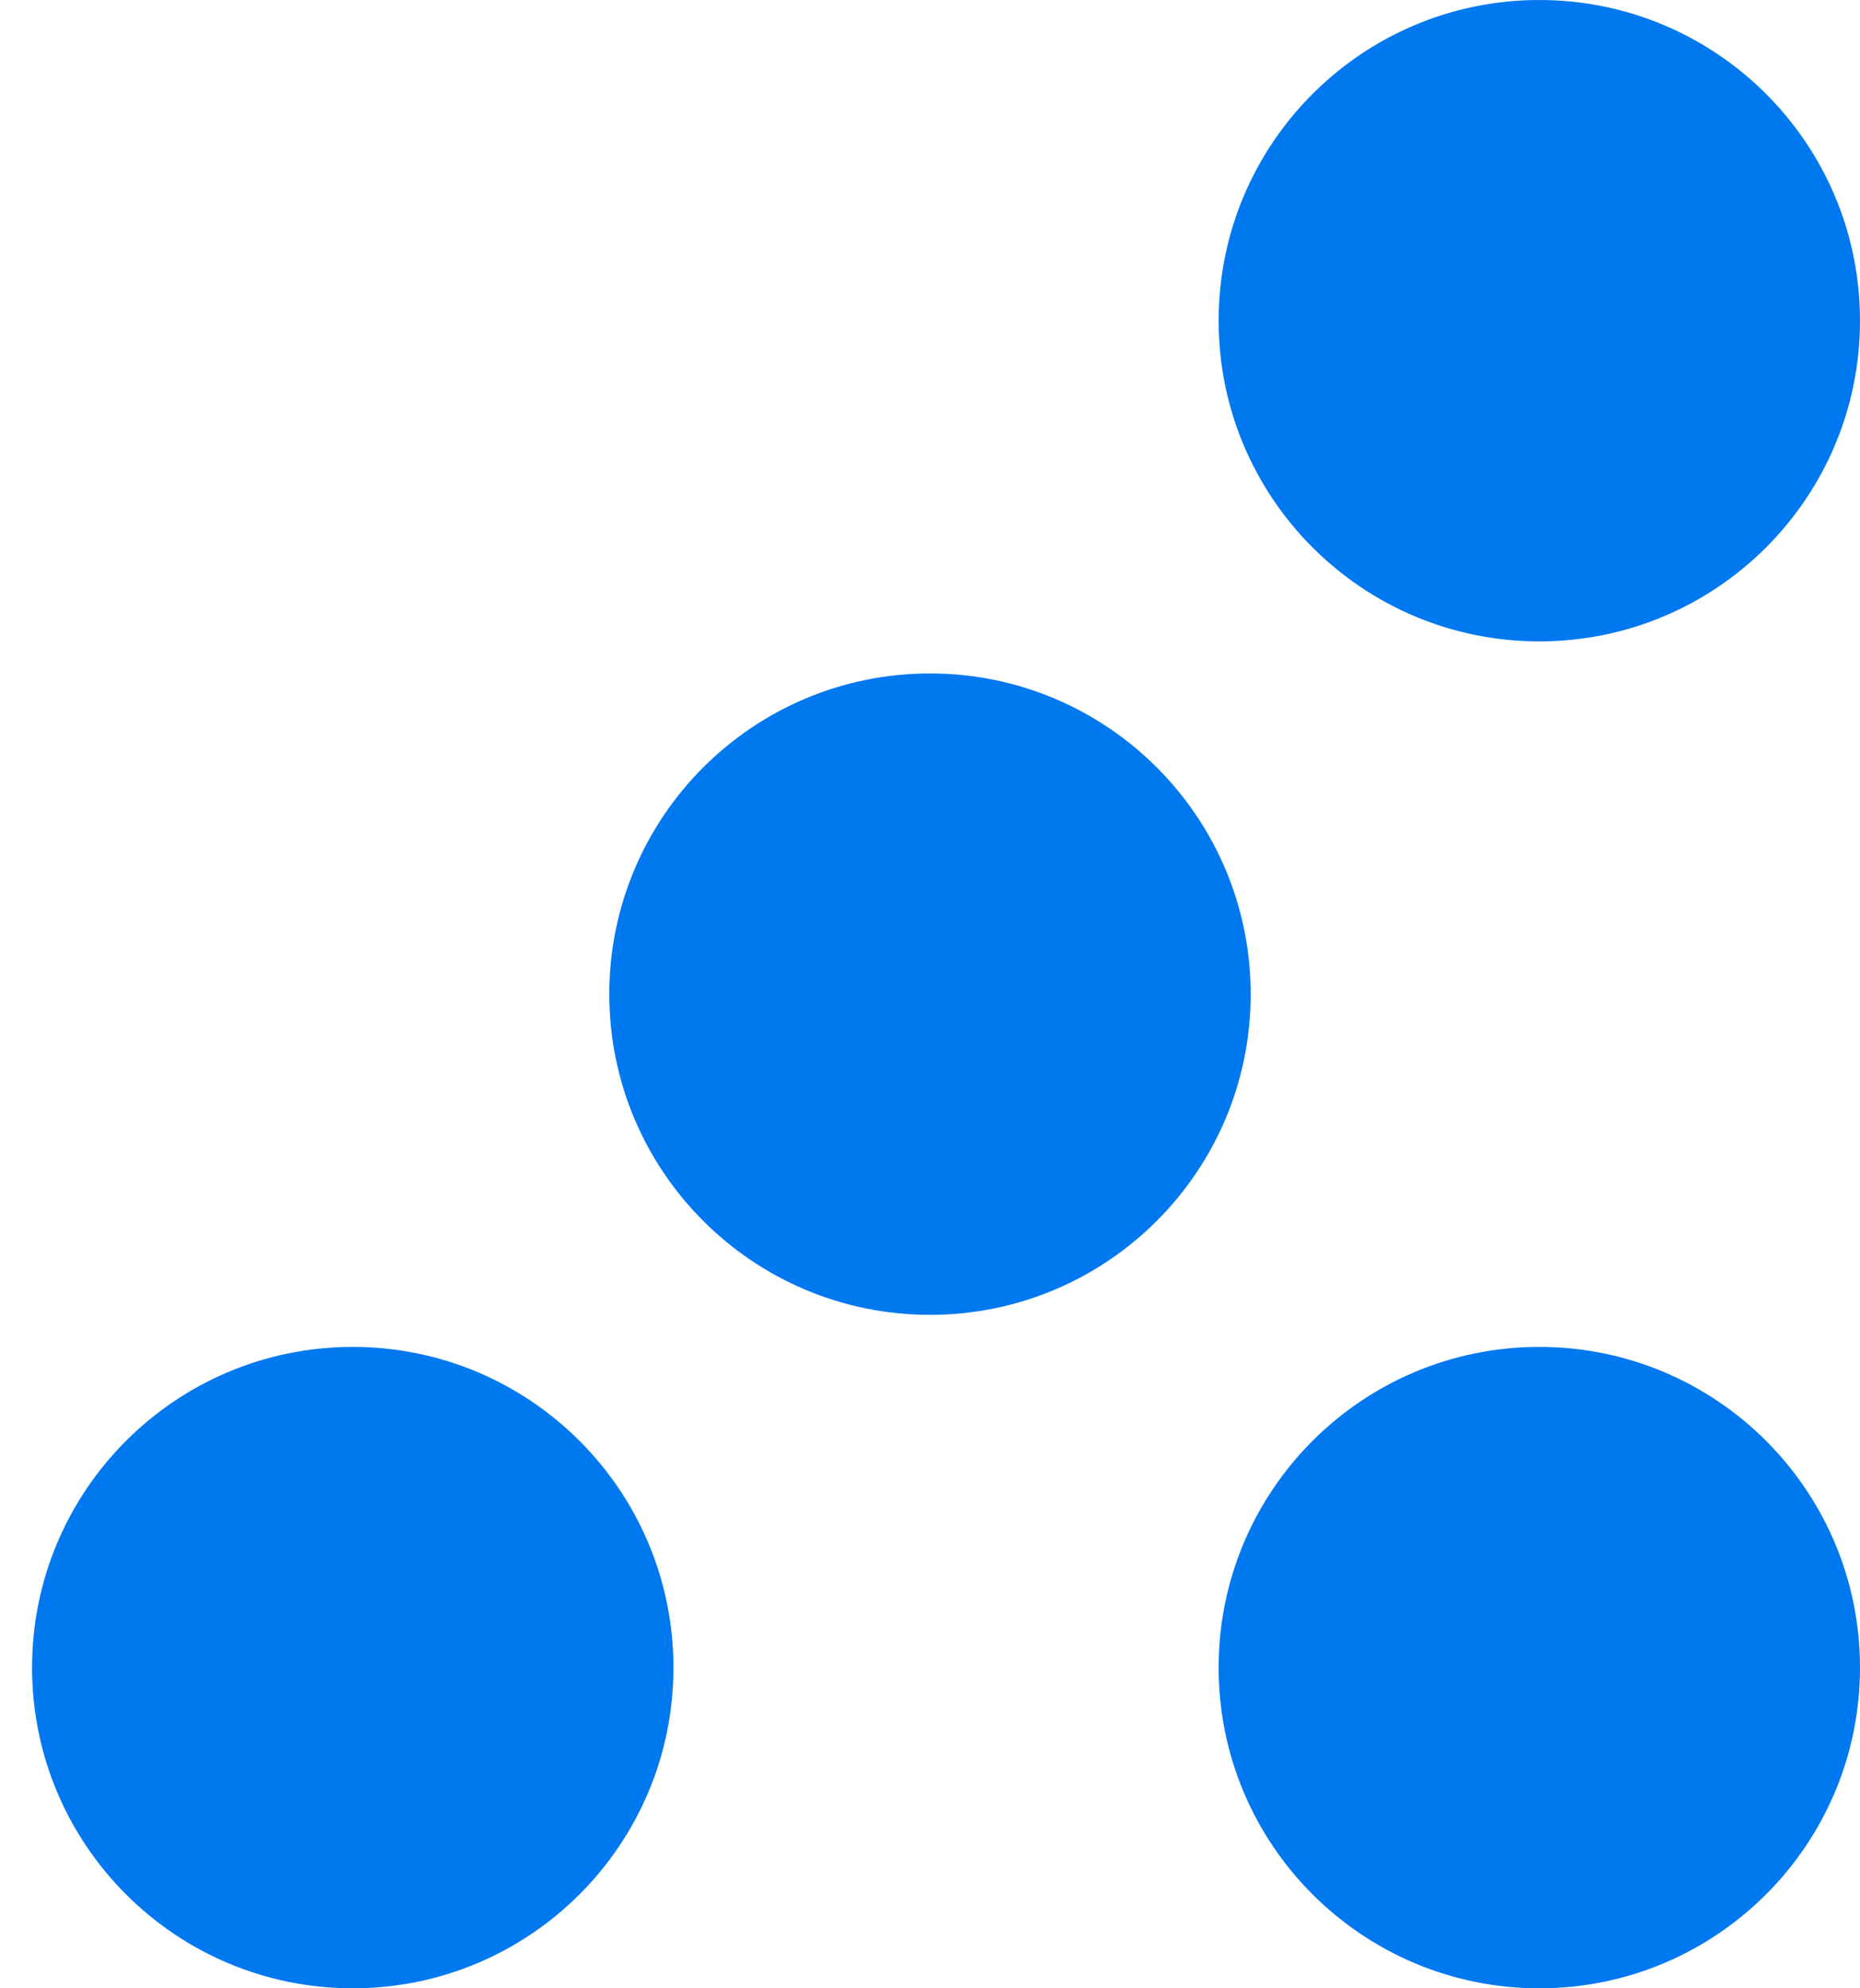 <svg id="eKNUipbvOEj1" xmlns="http://www.w3.org/2000/svg" xmlns:xlink="http://www.w3.org/1999/xlink" viewBox="0 0 29 31" shape-rendering="geometricPrecision" text-rendering="geometricPrecision">
<style><![CDATA[
#eKNUipbvOEj2_to {animation: eKNUipbvOEj2_to__to 3800ms linear infinite normal forwards}@keyframes eKNUipbvOEj2_to__to { 0% {transform: translate(24px,5px)} 13.158% {transform: translate(24px,5px);animation-timing-function: cubic-bezier(0.965,0.005,0.29,1)} 26.316% {transform: translate(15.841px,16px);animation-timing-function: cubic-bezier(0.965,0.005,0.29,1)} 39.474% {transform: translate(23.293px,5px)} 100% {transform: translate(23.293px,5px)}} #eKNUipbvOEj2 {animation: eKNUipbvOEj2_c_o 3800ms linear infinite normal forwards}@keyframes eKNUipbvOEj2_c_o { 0% {opacity: 1} 89.474% {opacity: 1;animation-timing-function: cubic-bezier(0.755,0.05,0.22,0.815)} 97.368% {opacity: 0} 100% {opacity: 0}} #eKNUipbvOEj3_to {animation: eKNUipbvOEj3_to__to 3800ms linear infinite normal forwards}@keyframes eKNUipbvOEj3_to__to { 0% {transform: translate(24px,26px)} 60.526% {transform: translate(24px,26px);animation-timing-function: cubic-bezier(0.975,-0.005,0,1.02)} 73.684% {transform: translate(14.5px,15.5px)} 89.474% {transform: translate(23.293px,26px)} 100% {transform: translate(23.293px,26px)}} #eKNUipbvOEj3 {animation: eKNUipbvOEj3_c_o 3800ms linear infinite normal forwards}@keyframes eKNUipbvOEj3_c_o { 0% {opacity: 1} 89.474% {opacity: 1;animation-timing-function: cubic-bezier(0.755,0.05,0.22,0.815)} 97.368% {opacity: 0} 100% {opacity: 0}} #eKNUipbvOEj4_to {animation: eKNUipbvOEj4_to__to 3800ms linear infinite normal forwards}@keyframes eKNUipbvOEj4_to__to { 0% {transform: translate(5.5px,26px)} 36.842% {transform: translate(5.5px,26px);animation-timing-function: cubic-bezier(0.99,0.02,0,1.045)} 52.632% {transform: translate(14px,16.426px);animation-timing-function: cubic-bezier(0.99,0.02,0,1.045)} 65.789% {transform: translate(5.5px,26px)} 100% {transform: translate(5.5px,26px)}} #eKNUipbvOEj4 {animation: eKNUipbvOEj4_c_o 3800ms linear infinite normal forwards}@keyframes eKNUipbvOEj4_c_o { 0% {opacity: 1} 89.474% {opacity: 1;animation-timing-function: cubic-bezier(0.755,0.05,0.22,0.815)} 97.368% {opacity: 0} 100% {opacity: 0}} #eKNUipbvOEj5_to {animation: eKNUipbvOEj5_to__to 3800ms linear infinite normal forwards}@keyframes eKNUipbvOEj5_to__to { 0% {transform: translate(14.5px,15.5px);animation-timing-function: cubic-bezier(0.9,0.02,0.44,1)} 13.158% {transform: translate(5.5px,5px)} 100% {transform: translate(5.5px,5px)}} #eKNUipbvOEj5 {animation: eKNUipbvOEj5_c_o 3800ms linear infinite normal forwards}@keyframes eKNUipbvOEj5_c_o { 0% {opacity: 1} 89.474% {opacity: 1;animation-timing-function: cubic-bezier(0.755,0.05,0.22,0.815)} 97.368% {opacity: 0} 100% {opacity: 0}}
]]></style>
<g id="eKNUipbvOEj2_to" transform="translate(24,5)"><path id="eKNUipbvOEj2" d="M29,5c0,2.761-2.239,5-5,5s-5-2.239-5-5s2.239-5,5-5s5,2.239,5,5Z" transform="translate(-24,-5)" fill="#0078f0"/></g><g id="eKNUipbvOEj3_to" transform="translate(24,26)"><path id="eKNUipbvOEj3" d="M29,26c0,2.761-2.239,5-5,5s-5-2.239-5-5s2.239-5,5-5s5,2.239,5,5Z" transform="translate(-24,-26)" fill="#0078f0"/></g><g id="eKNUipbvOEj4_to" transform="translate(5.5,26)"><path id="eKNUipbvOEj4" d="M10.5,26c0,2.761-2.239,5-5,5s-5-2.239-5-5s2.239-5,5-5s5,2.239,5,5Z" transform="translate(-5.5,-26)" fill="#0078f0"/></g><g id="eKNUipbvOEj5_to" transform="translate(14.5,15.5)"><path id="eKNUipbvOEj5" d="M10.5,5c0,2.761-2.239,5-5,5s-5-2.239-5-5s2.239-5,5-5s5,2.239,5,5Z" transform="translate(-5.5,-5)" fill="#0078f0"/></g></svg>
